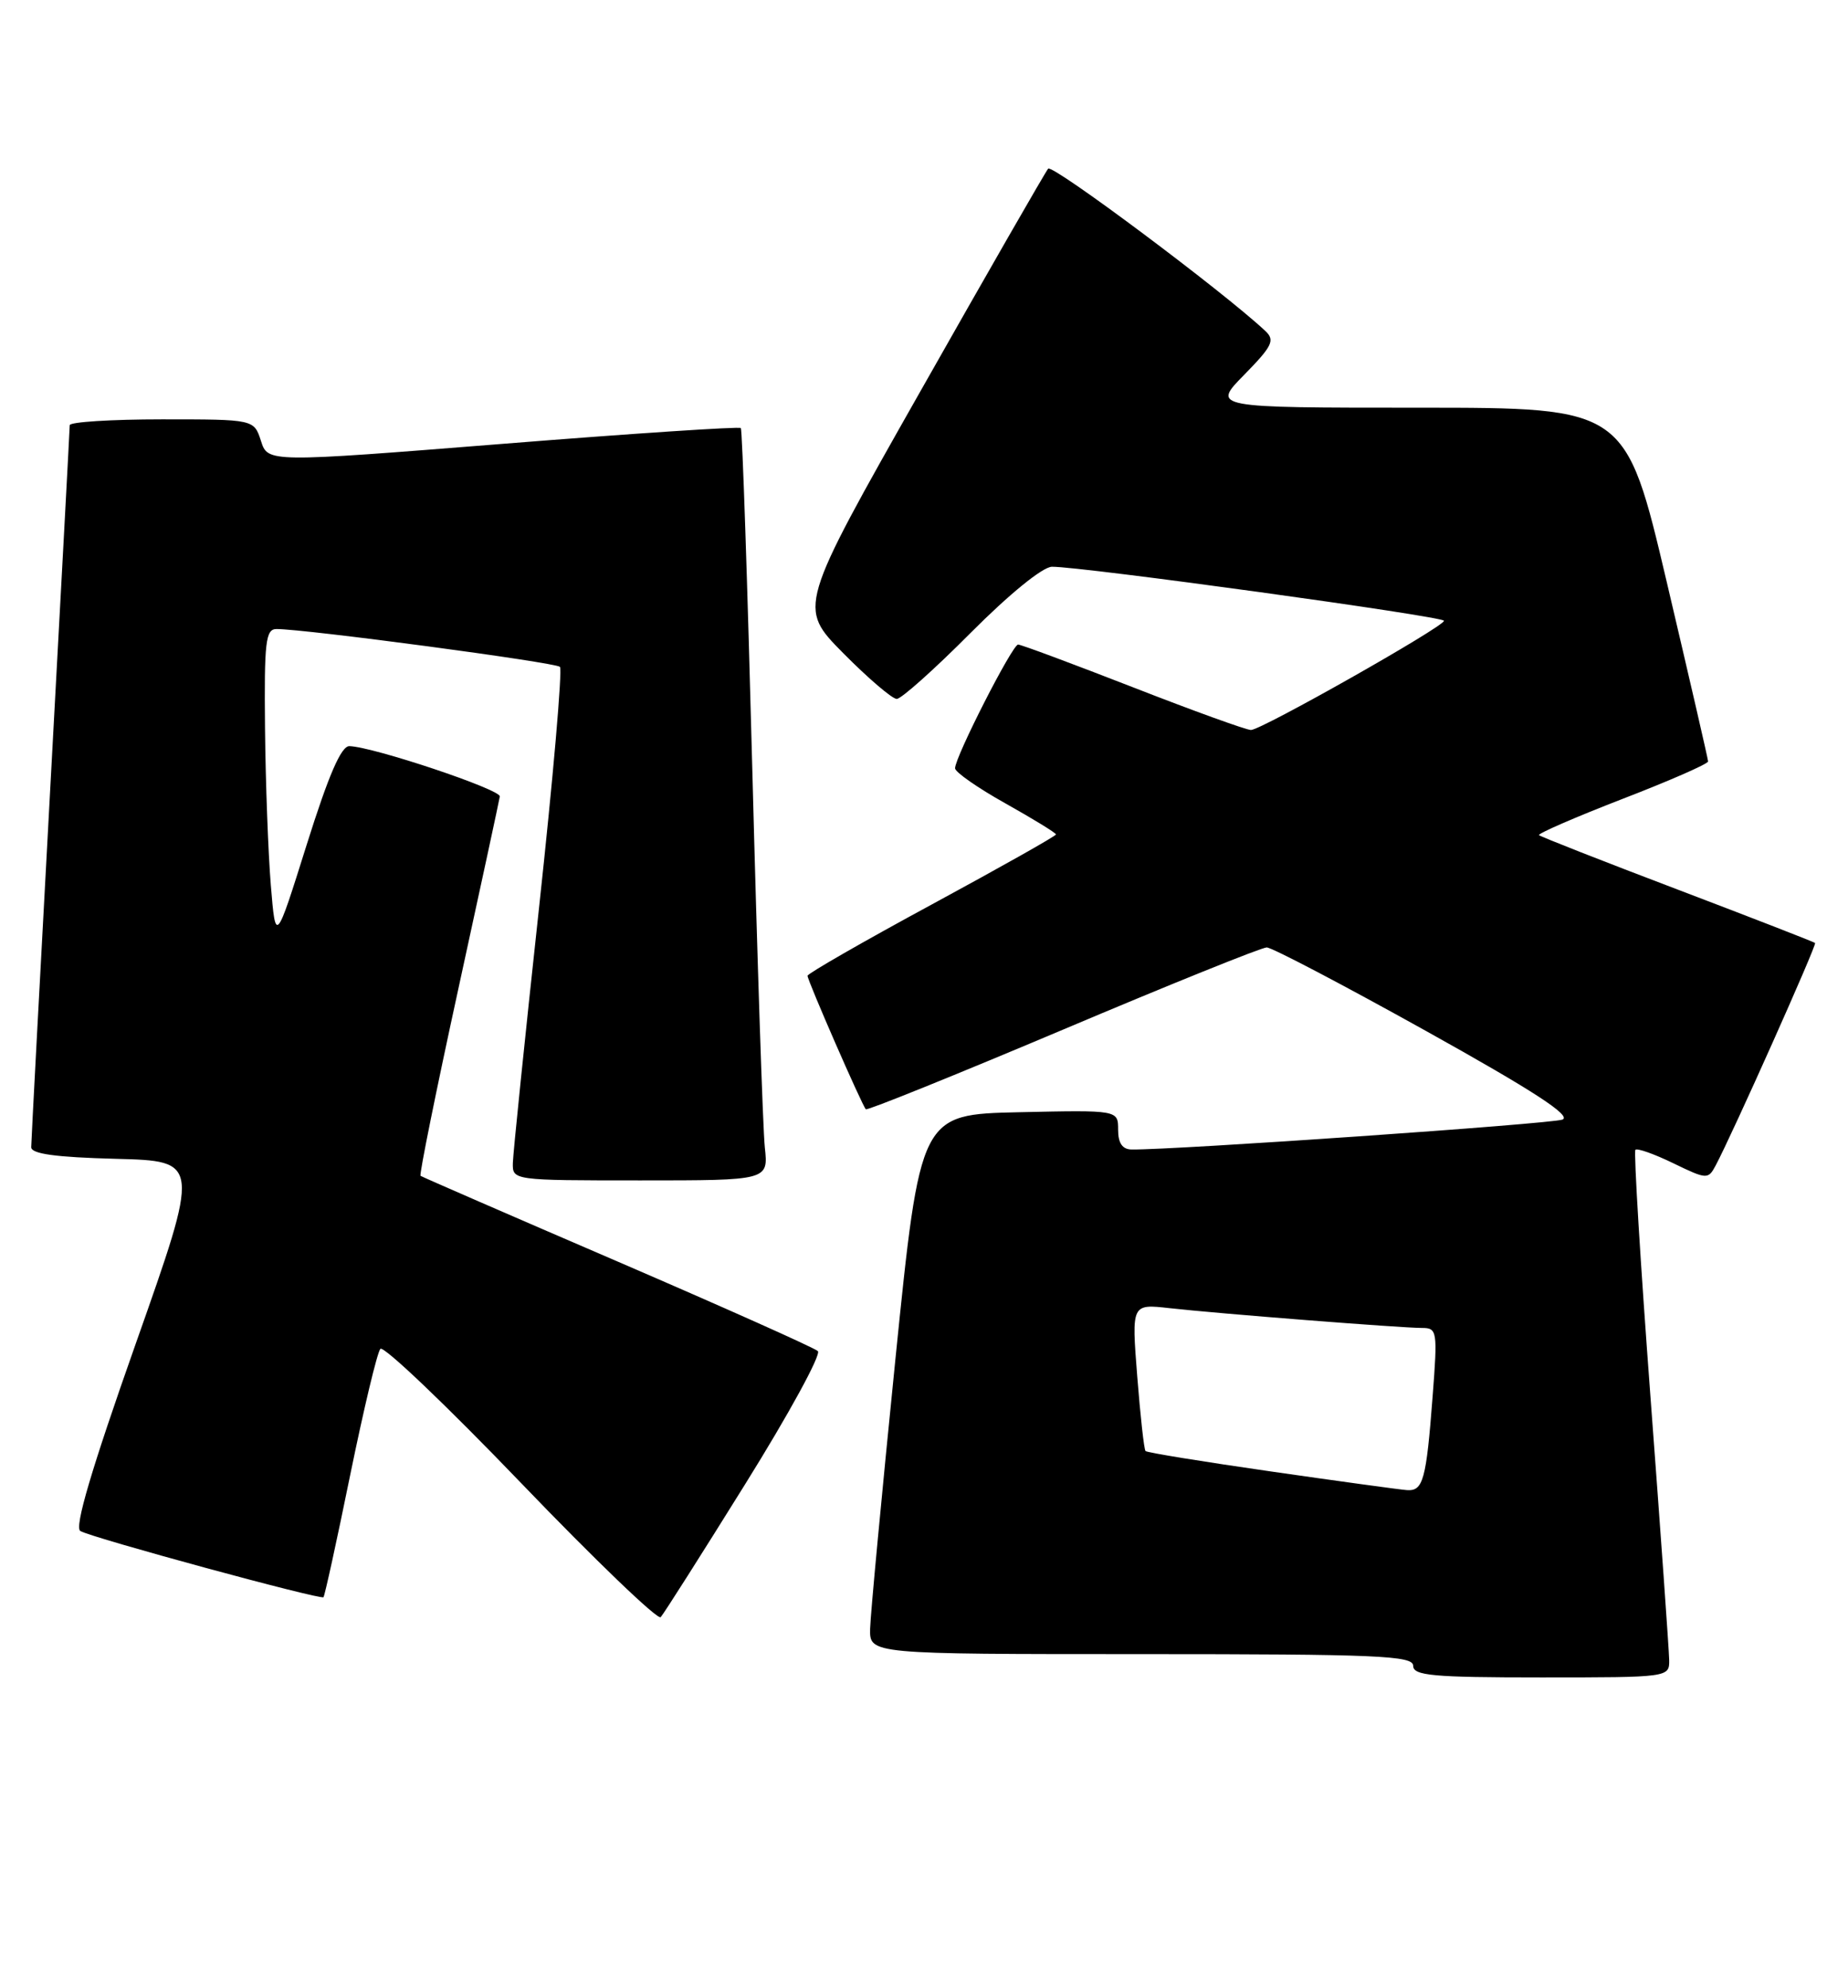 <?xml version="1.0" encoding="UTF-8" standalone="no"?>
<!DOCTYPE svg PUBLIC "-//W3C//DTD SVG 1.1//EN" "http://www.w3.org/Graphics/SVG/1.1/DTD/svg11.dtd" >
<svg xmlns="http://www.w3.org/2000/svg" xmlns:xlink="http://www.w3.org/1999/xlink" version="1.1" viewBox="0 0 238 256">
 <g >
 <path fill="currentColor"
d=" M 214.97 213.75 C 214.95 212.51 213.87 197.32 212.57 180.00 C 211.27 162.68 210.39 148.30 210.62 148.06 C 210.85 147.82 213.05 148.60 215.50 149.79 C 219.81 151.88 219.99 151.89 220.95 150.09 C 223.08 146.10 234.00 121.67 233.76 121.43 C 233.62 121.29 225.64 118.19 216.04 114.54 C 206.43 110.89 198.41 107.74 198.21 107.54 C 198.01 107.35 202.83 105.25 208.92 102.89 C 215.02 100.54 219.99 98.36 219.98 98.05 C 219.98 97.75 217.58 87.38 214.67 75.00 C 209.37 52.50 209.37 52.50 182.72 52.50 C 156.07 52.50 156.07 52.50 160.25 48.25 C 163.87 44.56 164.23 43.81 162.96 42.62 C 157.53 37.53 135.53 21.09 134.99 21.72 C 134.63 22.15 127.23 35.03 118.55 50.36 C 102.77 78.21 102.77 78.21 108.60 84.11 C 111.81 87.35 114.91 90.00 115.49 90.00 C 116.07 90.00 120.35 86.18 125.00 81.50 C 129.99 76.49 134.29 72.99 135.48 72.98 C 139.31 72.95 186.00 79.38 185.97 79.94 C 185.92 80.72 162.45 94.00 161.11 94.00 C 160.51 94.00 153.67 91.53 145.91 88.50 C 138.15 85.48 131.50 83.00 131.12 83.00 C 130.38 83.00 123.00 97.47 123.00 98.93 C 123.00 99.42 125.92 101.46 129.50 103.46 C 133.07 105.46 136.00 107.26 136.00 107.45 C 136.00 107.65 128.80 111.70 120.00 116.47 C 111.20 121.23 104.00 125.37 104.00 125.65 C 104.00 126.27 111.02 142.35 111.51 142.84 C 111.69 143.02 123.11 138.41 136.89 132.59 C 150.67 126.76 162.48 122.00 163.14 122.00 C 163.80 122.00 173.02 126.84 183.64 132.75 C 197.49 140.46 202.46 143.69 201.22 144.17 C 199.79 144.72 151.41 148.08 145.75 148.02 C 144.55 148.01 144.00 147.21 144.00 145.47 C 144.00 142.94 144.00 142.94 131.26 143.22 C 118.52 143.50 118.52 143.50 115.32 175.00 C 113.57 192.32 112.10 207.96 112.06 209.75 C 112.00 213.00 112.00 213.00 147.00 213.00 C 177.44 213.00 182.00 213.20 182.00 214.50 C 182.00 215.77 184.50 216.00 198.50 216.00 C 214.95 216.00 215.00 215.99 214.97 213.75 Z  M 95.96 191.13 C 101.57 182.13 105.79 174.41 105.33 173.98 C 104.87 173.55 93.25 168.36 79.50 162.43 C 65.75 156.51 54.35 151.55 54.16 151.41 C 53.98 151.27 56.17 140.44 59.03 127.33 C 61.89 114.22 64.29 103.08 64.37 102.56 C 64.49 101.66 48.09 96.17 45.00 96.08 C 43.94 96.05 42.32 99.80 39.50 108.77 C 35.50 121.50 35.50 121.50 34.88 114.00 C 34.54 109.88 34.20 100.76 34.13 93.75 C 34.02 82.64 34.21 81.00 35.61 81.00 C 39.34 81.00 71.55 85.30 72.11 85.87 C 72.45 86.22 71.23 100.22 69.41 117.00 C 67.59 133.78 66.08 148.51 66.05 149.75 C 66.00 151.99 66.04 152.00 82.48 152.00 C 98.96 152.00 98.96 152.00 98.50 147.75 C 98.25 145.41 97.53 123.70 96.90 99.50 C 96.27 75.30 95.60 55.33 95.41 55.12 C 95.23 54.91 81.44 55.82 64.79 57.15 C 34.50 59.56 34.50 59.56 33.61 56.78 C 32.71 54.00 32.71 54.00 20.86 54.00 C 14.33 54.00 8.99 54.34 8.98 54.75 C 8.98 55.16 7.86 75.97 6.50 101.00 C 5.14 126.03 4.02 147.05 4.02 147.72 C 4.00 148.58 7.15 149.02 14.90 149.22 C 25.79 149.50 25.79 149.50 17.49 173.00 C 11.76 189.23 9.55 196.70 10.35 197.15 C 11.92 198.05 41.30 206.04 41.66 205.67 C 41.82 205.51 43.37 198.43 45.10 189.94 C 46.84 181.45 48.58 174.13 48.99 173.69 C 49.39 173.24 57.53 181.00 67.07 190.93 C 76.61 200.86 84.72 208.65 85.09 208.24 C 85.47 207.83 90.36 200.13 95.96 191.13 Z  M 163.69 189.48 C 154.99 188.23 147.72 187.05 147.53 186.85 C 147.34 186.66 146.86 182.31 146.46 177.20 C 145.73 167.90 145.73 167.90 150.62 168.45 C 156.77 169.14 180.43 171.00 183.14 171.00 C 185.09 171.00 185.15 171.40 184.51 179.75 C 183.68 190.61 183.29 192.03 181.18 191.88 C 180.26 191.81 172.38 190.73 163.69 189.48 Z "/>
</g>
</svg>